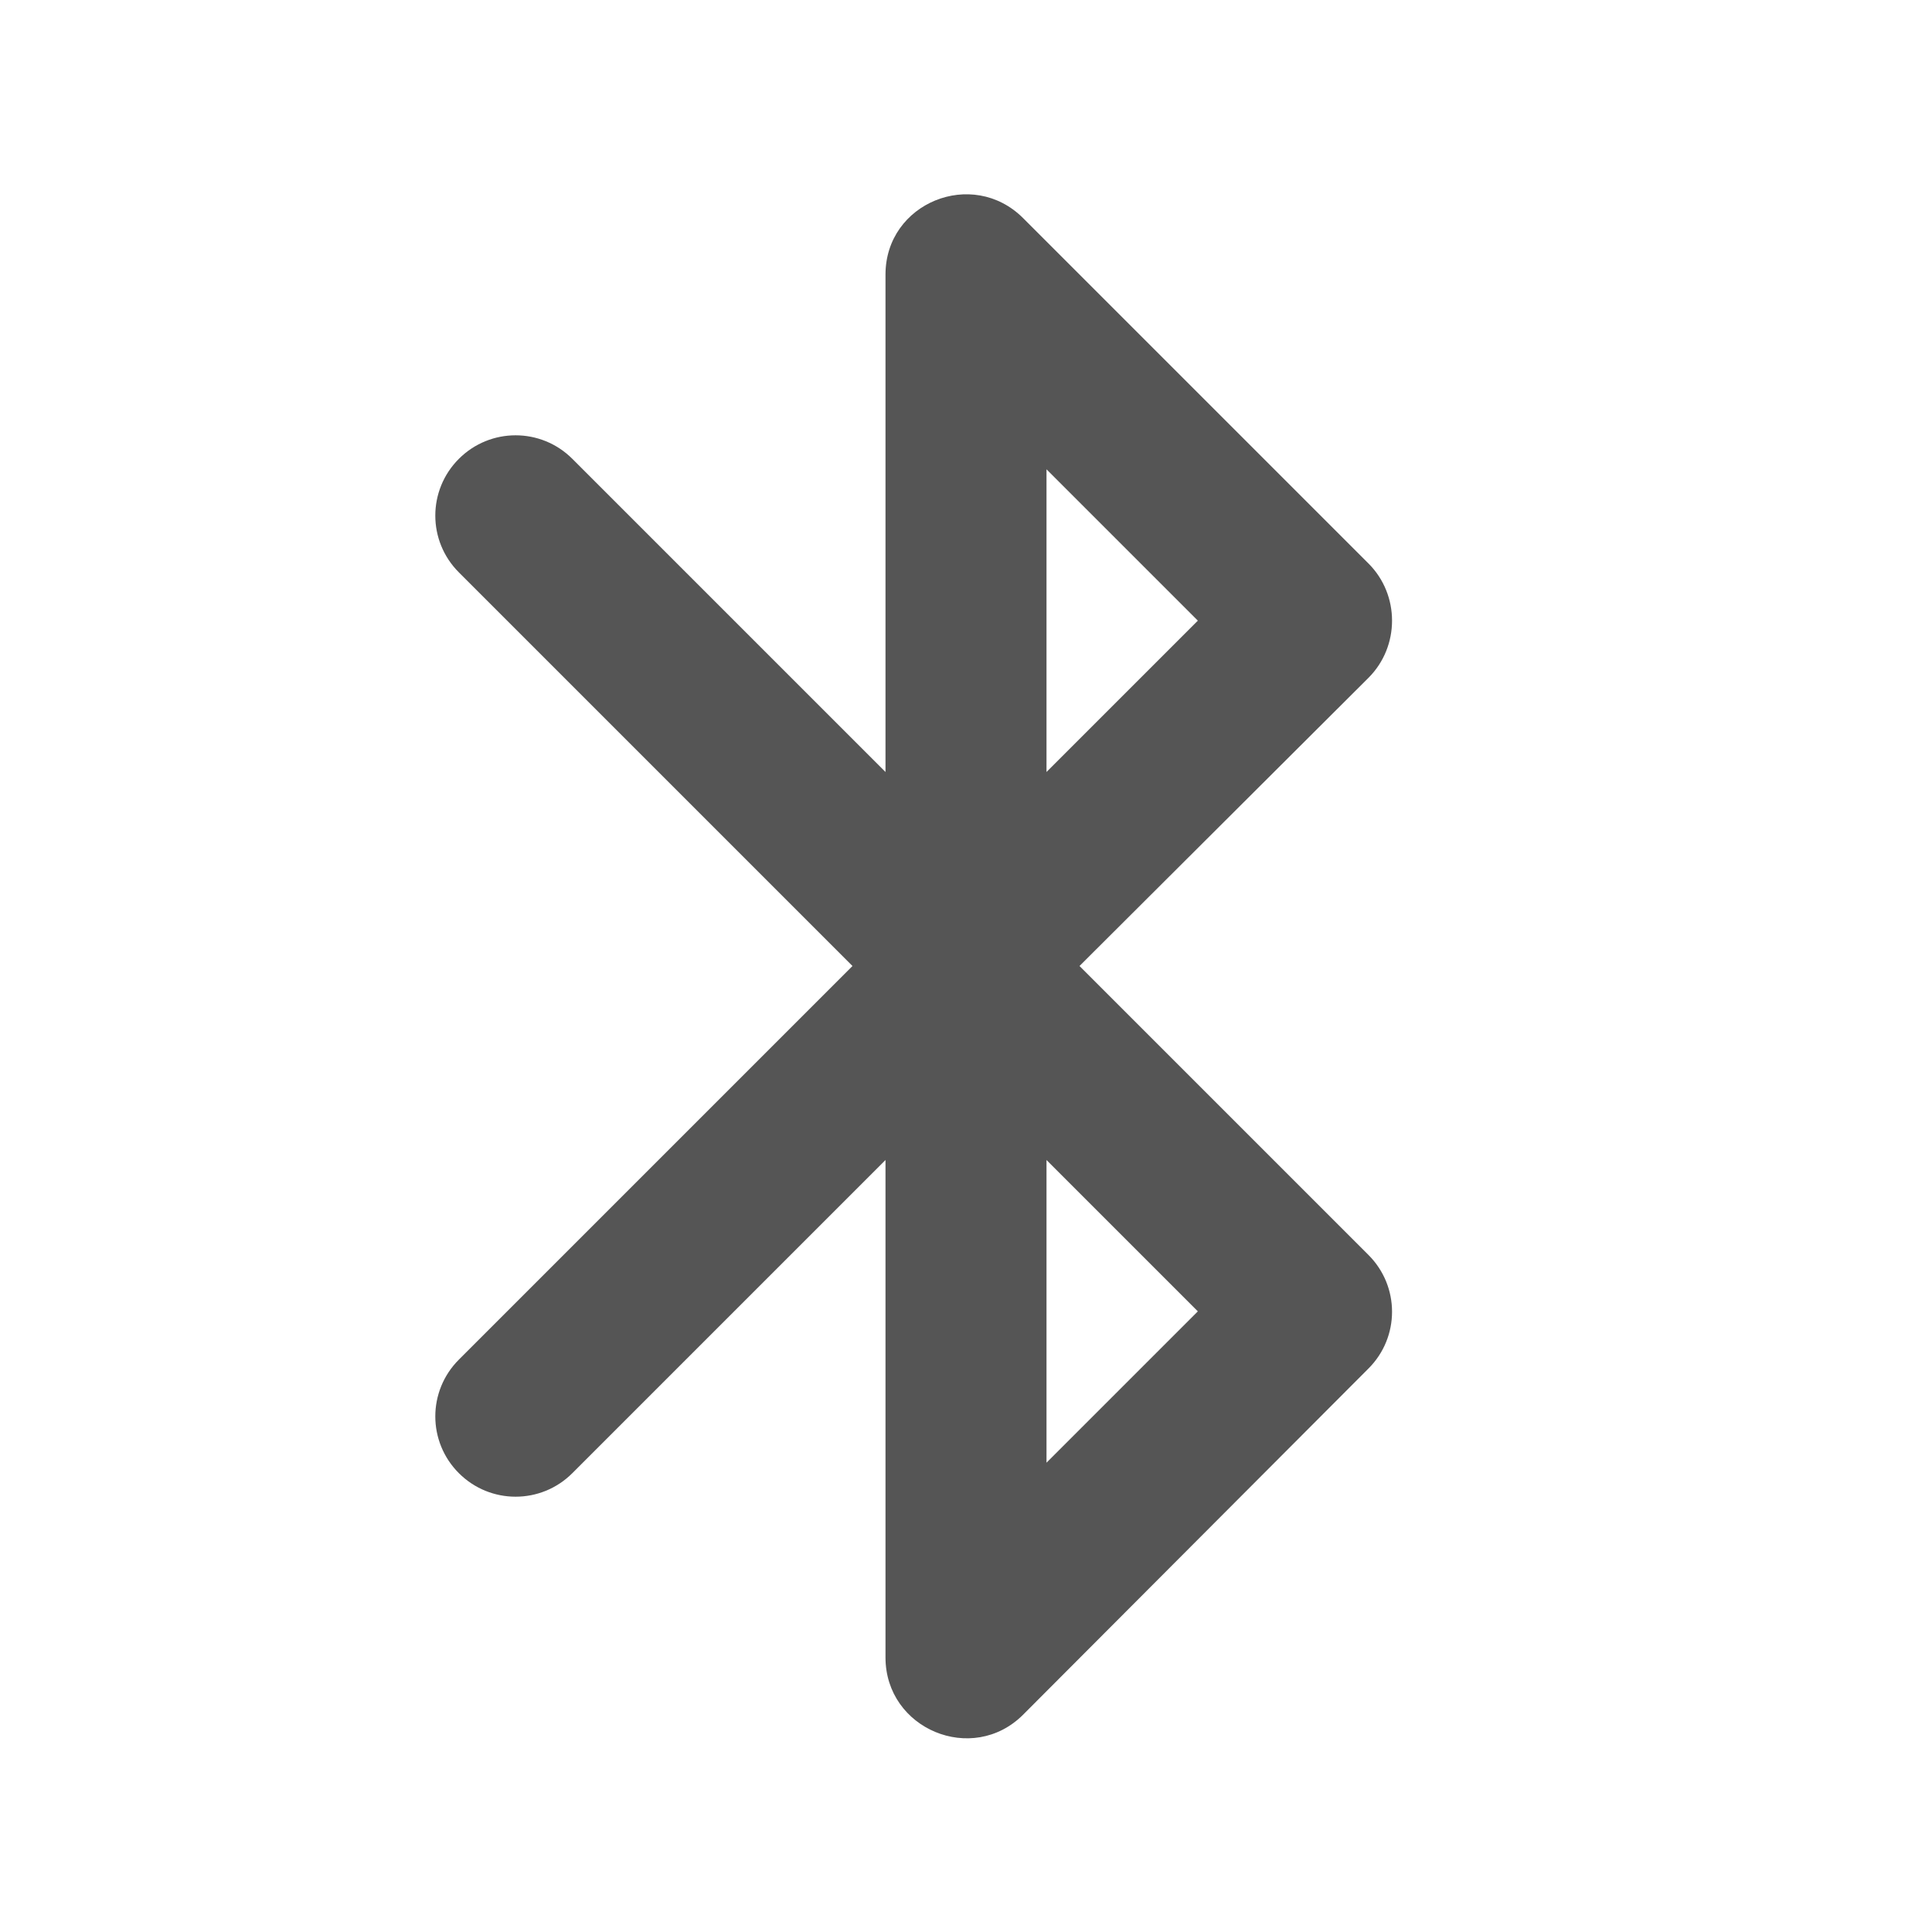 <svg fill="#555555" xmlns="http://www.w3.org/2000/svg" height="24" viewBox="0 0 24 24" width="24"><path d="M0 0h24v24H0V0z" fill="none"/><path d="M17 7l-4.29-4.29c-.63-.63-1.71-.19-1.71.7v6.18L7.11 5.7c-.39-.39-1.02-.39-1.41 0-.39.39-.39 1.02 0 1.41L10.59 12 5.7 16.89c-.39.39-.39 1.02 0 1.41.39.39 1.02.39 1.41 0L11 14.41v6.18c0 .89 1.08 1.34 1.71.71L17 17c.39-.39.39-1.02 0-1.41L13.41 12 17 8.42c.39-.39.39-1.03 0-1.42zm-4-1.17l1.88 1.88L13 9.59V5.83zm1.88 10.46L13 18.17v-3.76l1.88 1.88z"/></svg>
